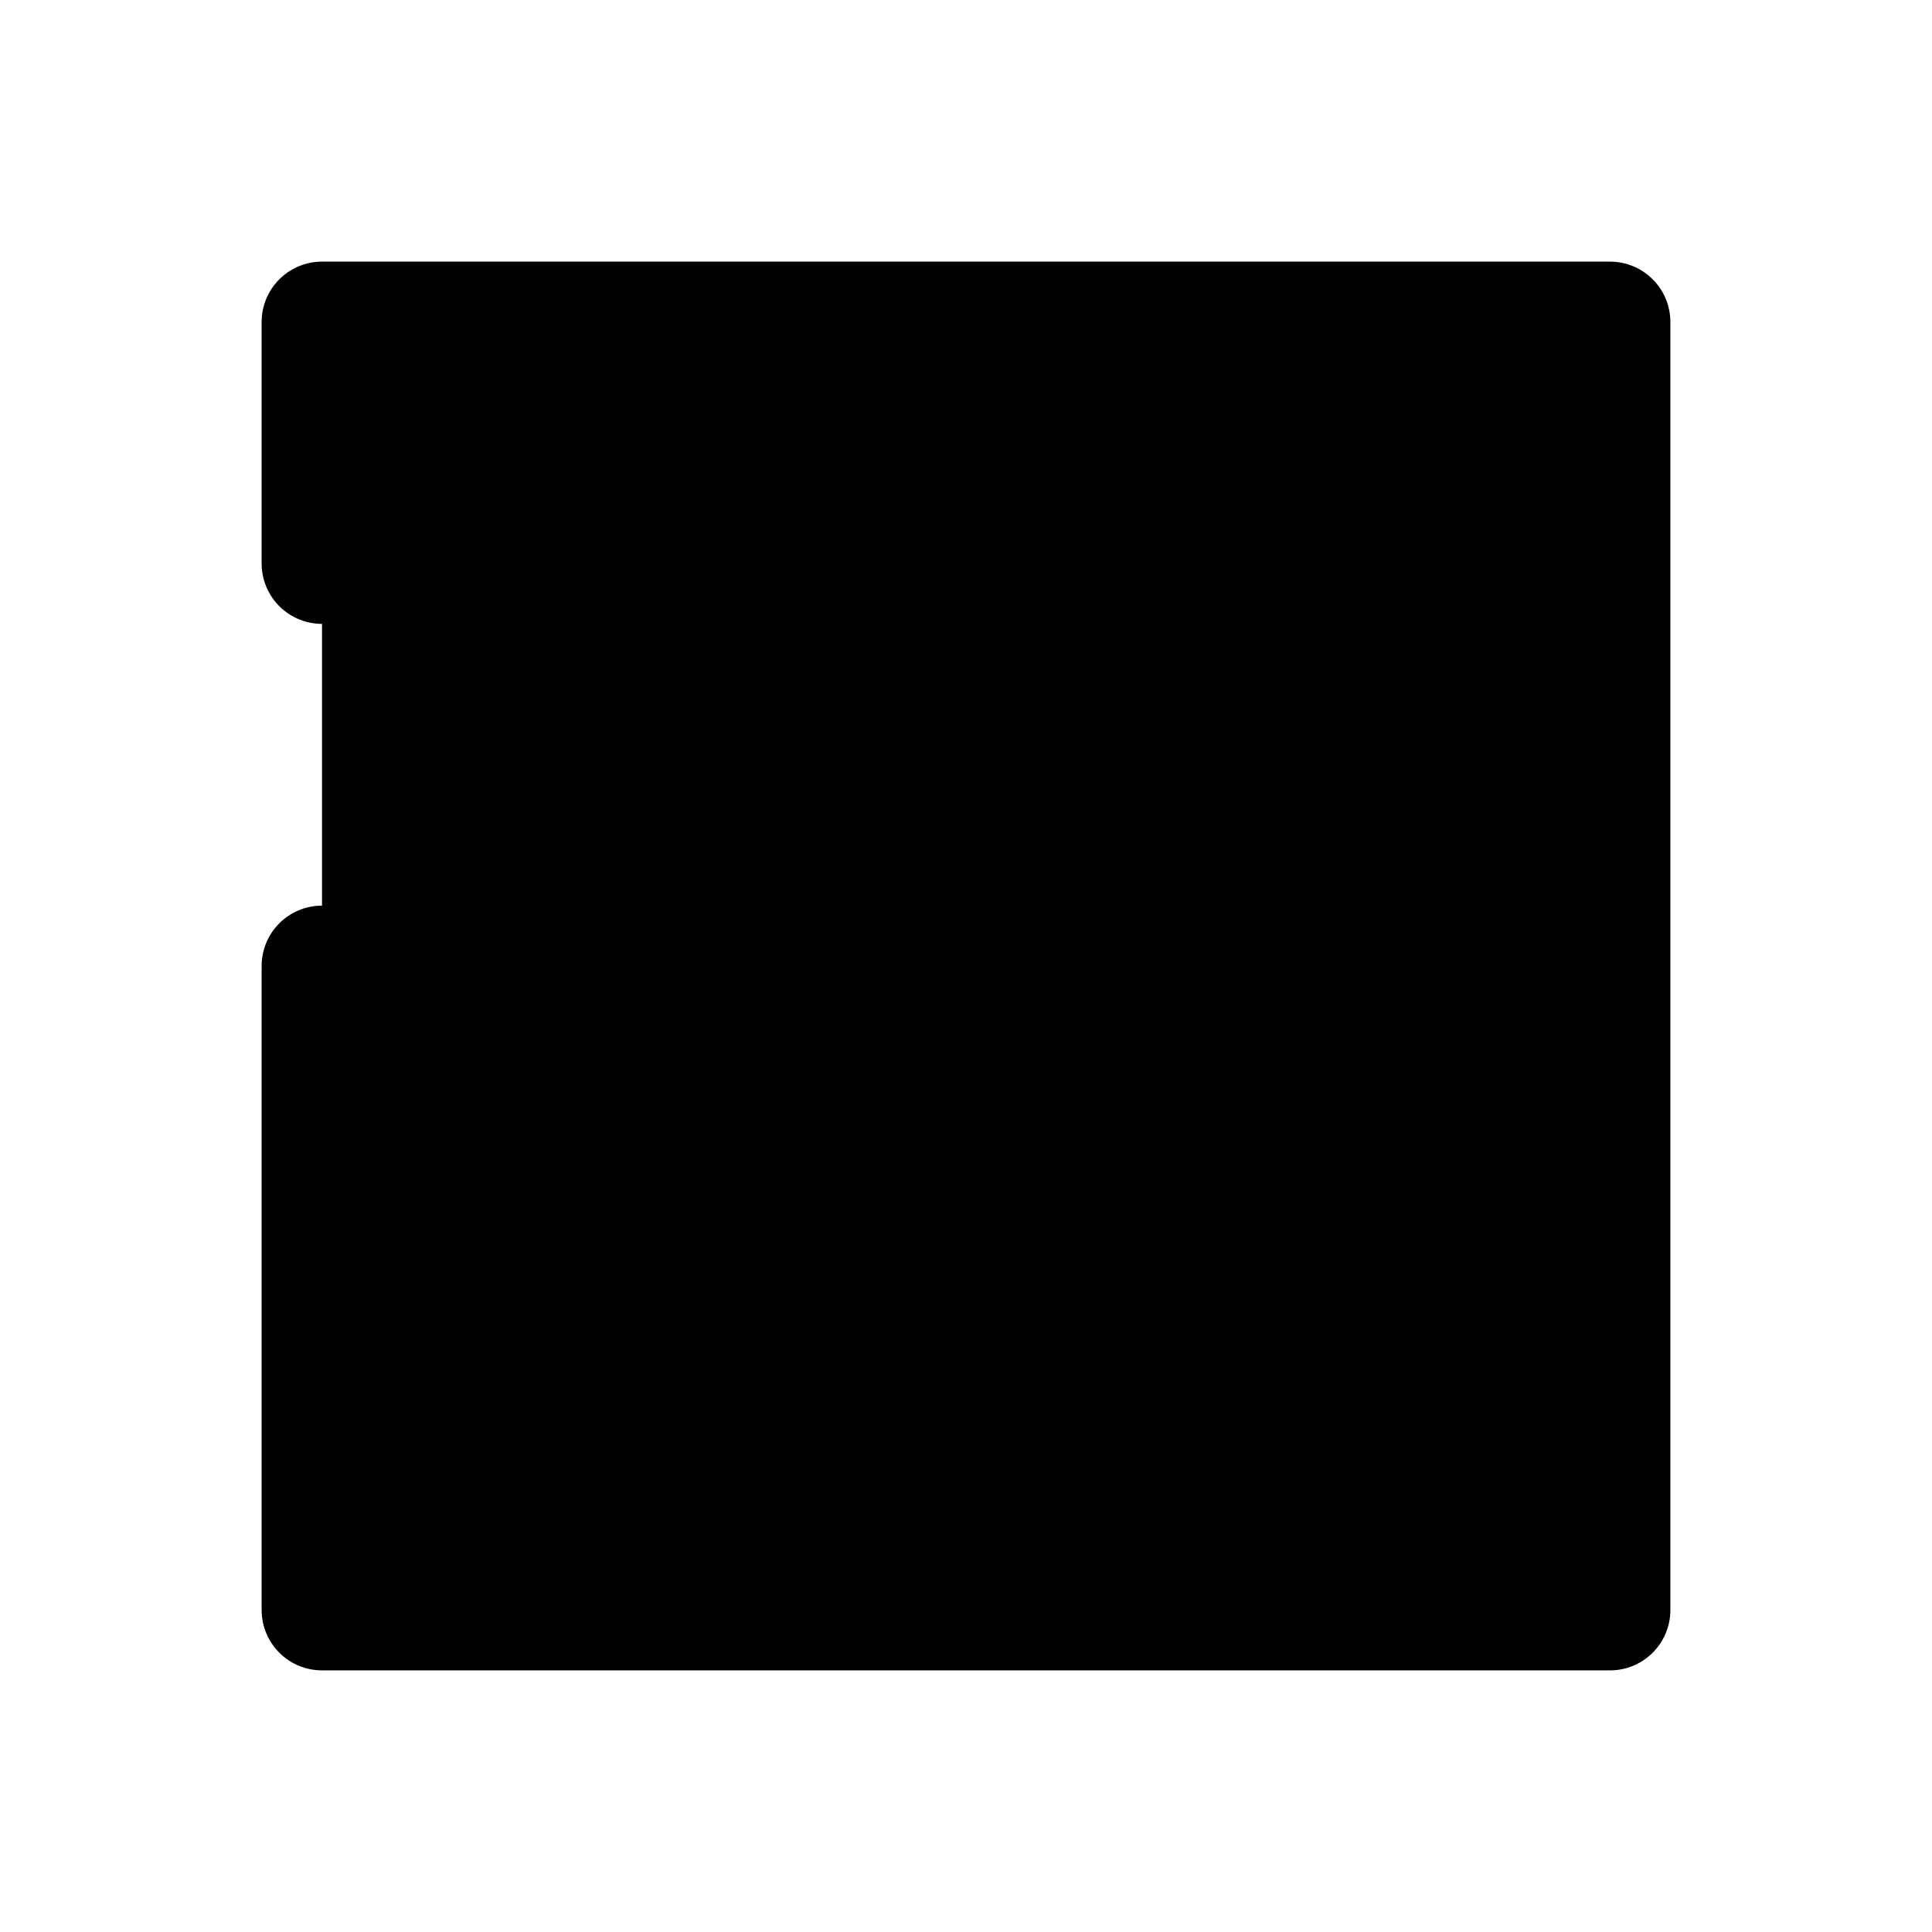 <?xml version="1.0" encoding="utf-8"?><!-- Uploaded to: SVG Repo, www.svgrepo.com, Generator: SVG Repo Mixer Tools -->
<svg width="30px" height="30px" viewBox="0 0 24 24"  xmlns="http://www.w3.org/2000/svg">
<path d="M7 8H17M7 12H17M9 16H15M4 12V20H20V4H4V7" stroke="#000000" stroke-width="1.5" stroke-linecap="round" stroke-linejoin="round"/>
</svg>